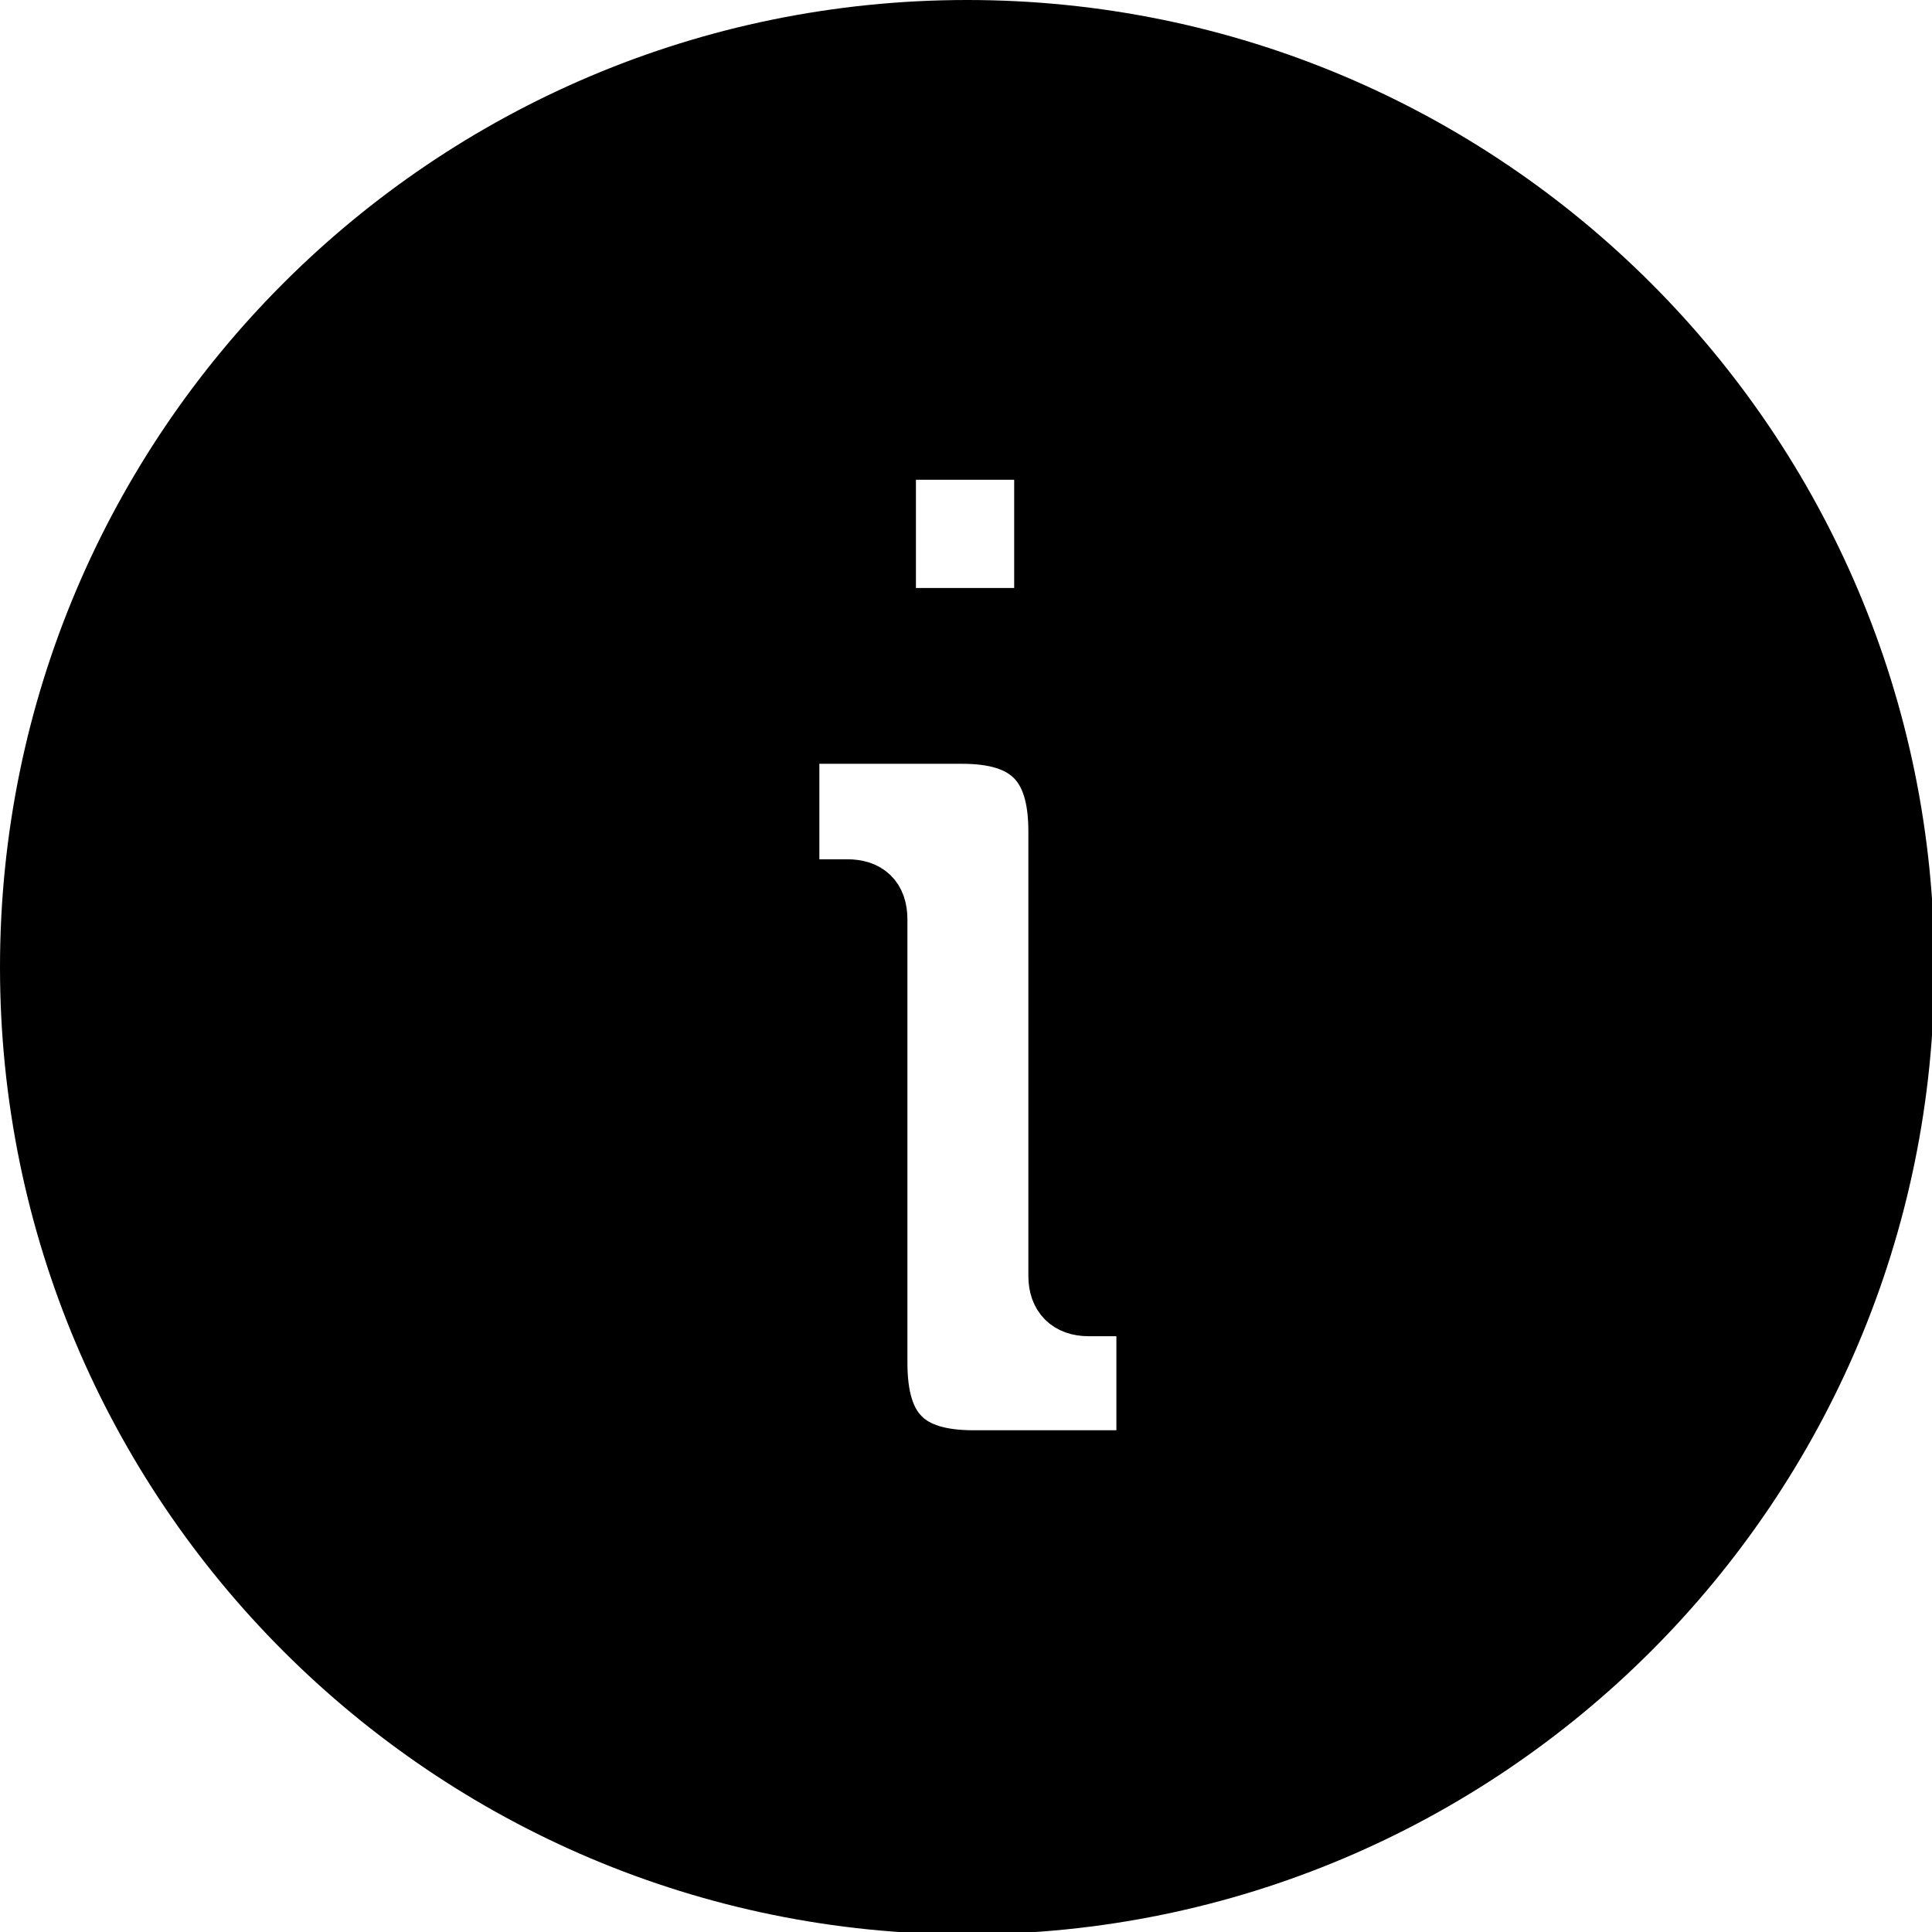 <?xml version="1.0"?>
<svg width="50" height="50" xmlns="http://www.w3.org/2000/svg">
 <!-- Created with Method Draw - http://github.com/duopixel/Method-Draw/ -->
 <g>
  <title>background</title>
  <rect fill="none" id="canvas_background" height="52" width="52" y="-1" x="-1"/>
  <g display="none" overflow="visible" y="0" x="0" height="100%" width="100%" id="canvasGrid">
   <rect fill="url(#gridpattern)" stroke-width="0" y="0" x="0" height="100%" width="100%"/>
  </g>
 </g>
 <g>
  <title>Layer 1</title>
  <path stroke="#000" id="svg_1" d="m25.031,0.75c-13.41,0 -24.281,10.871 -24.281,24.281c0,13.41 10.871,24.281 24.281,24.281c13.41,0 24.281,-10.871 24.281,-24.281c0,-13.41 -10.871,-24.281 -24.281,-24.281zm-2.077,10.916l4.043,0l0,4.301l-4.043,0l0,-4.301zm6.691,26.099l-4.447,0c-1.728,0 -2.464,-0.735 -2.464,-2.499l0,-11.469c0,-0.551 -0.294,-0.809 -0.809,-0.809l-1.47,0l0,-3.971l4.447,0c1.729,0 2.462,0.772 2.462,2.499l0,11.506c0,0.516 0.294,0.809 0.808,0.809l1.47,0l0,3.934l0.001,0z" stroke-width="1.5" fill="#000000"/>
 </g>
</svg>